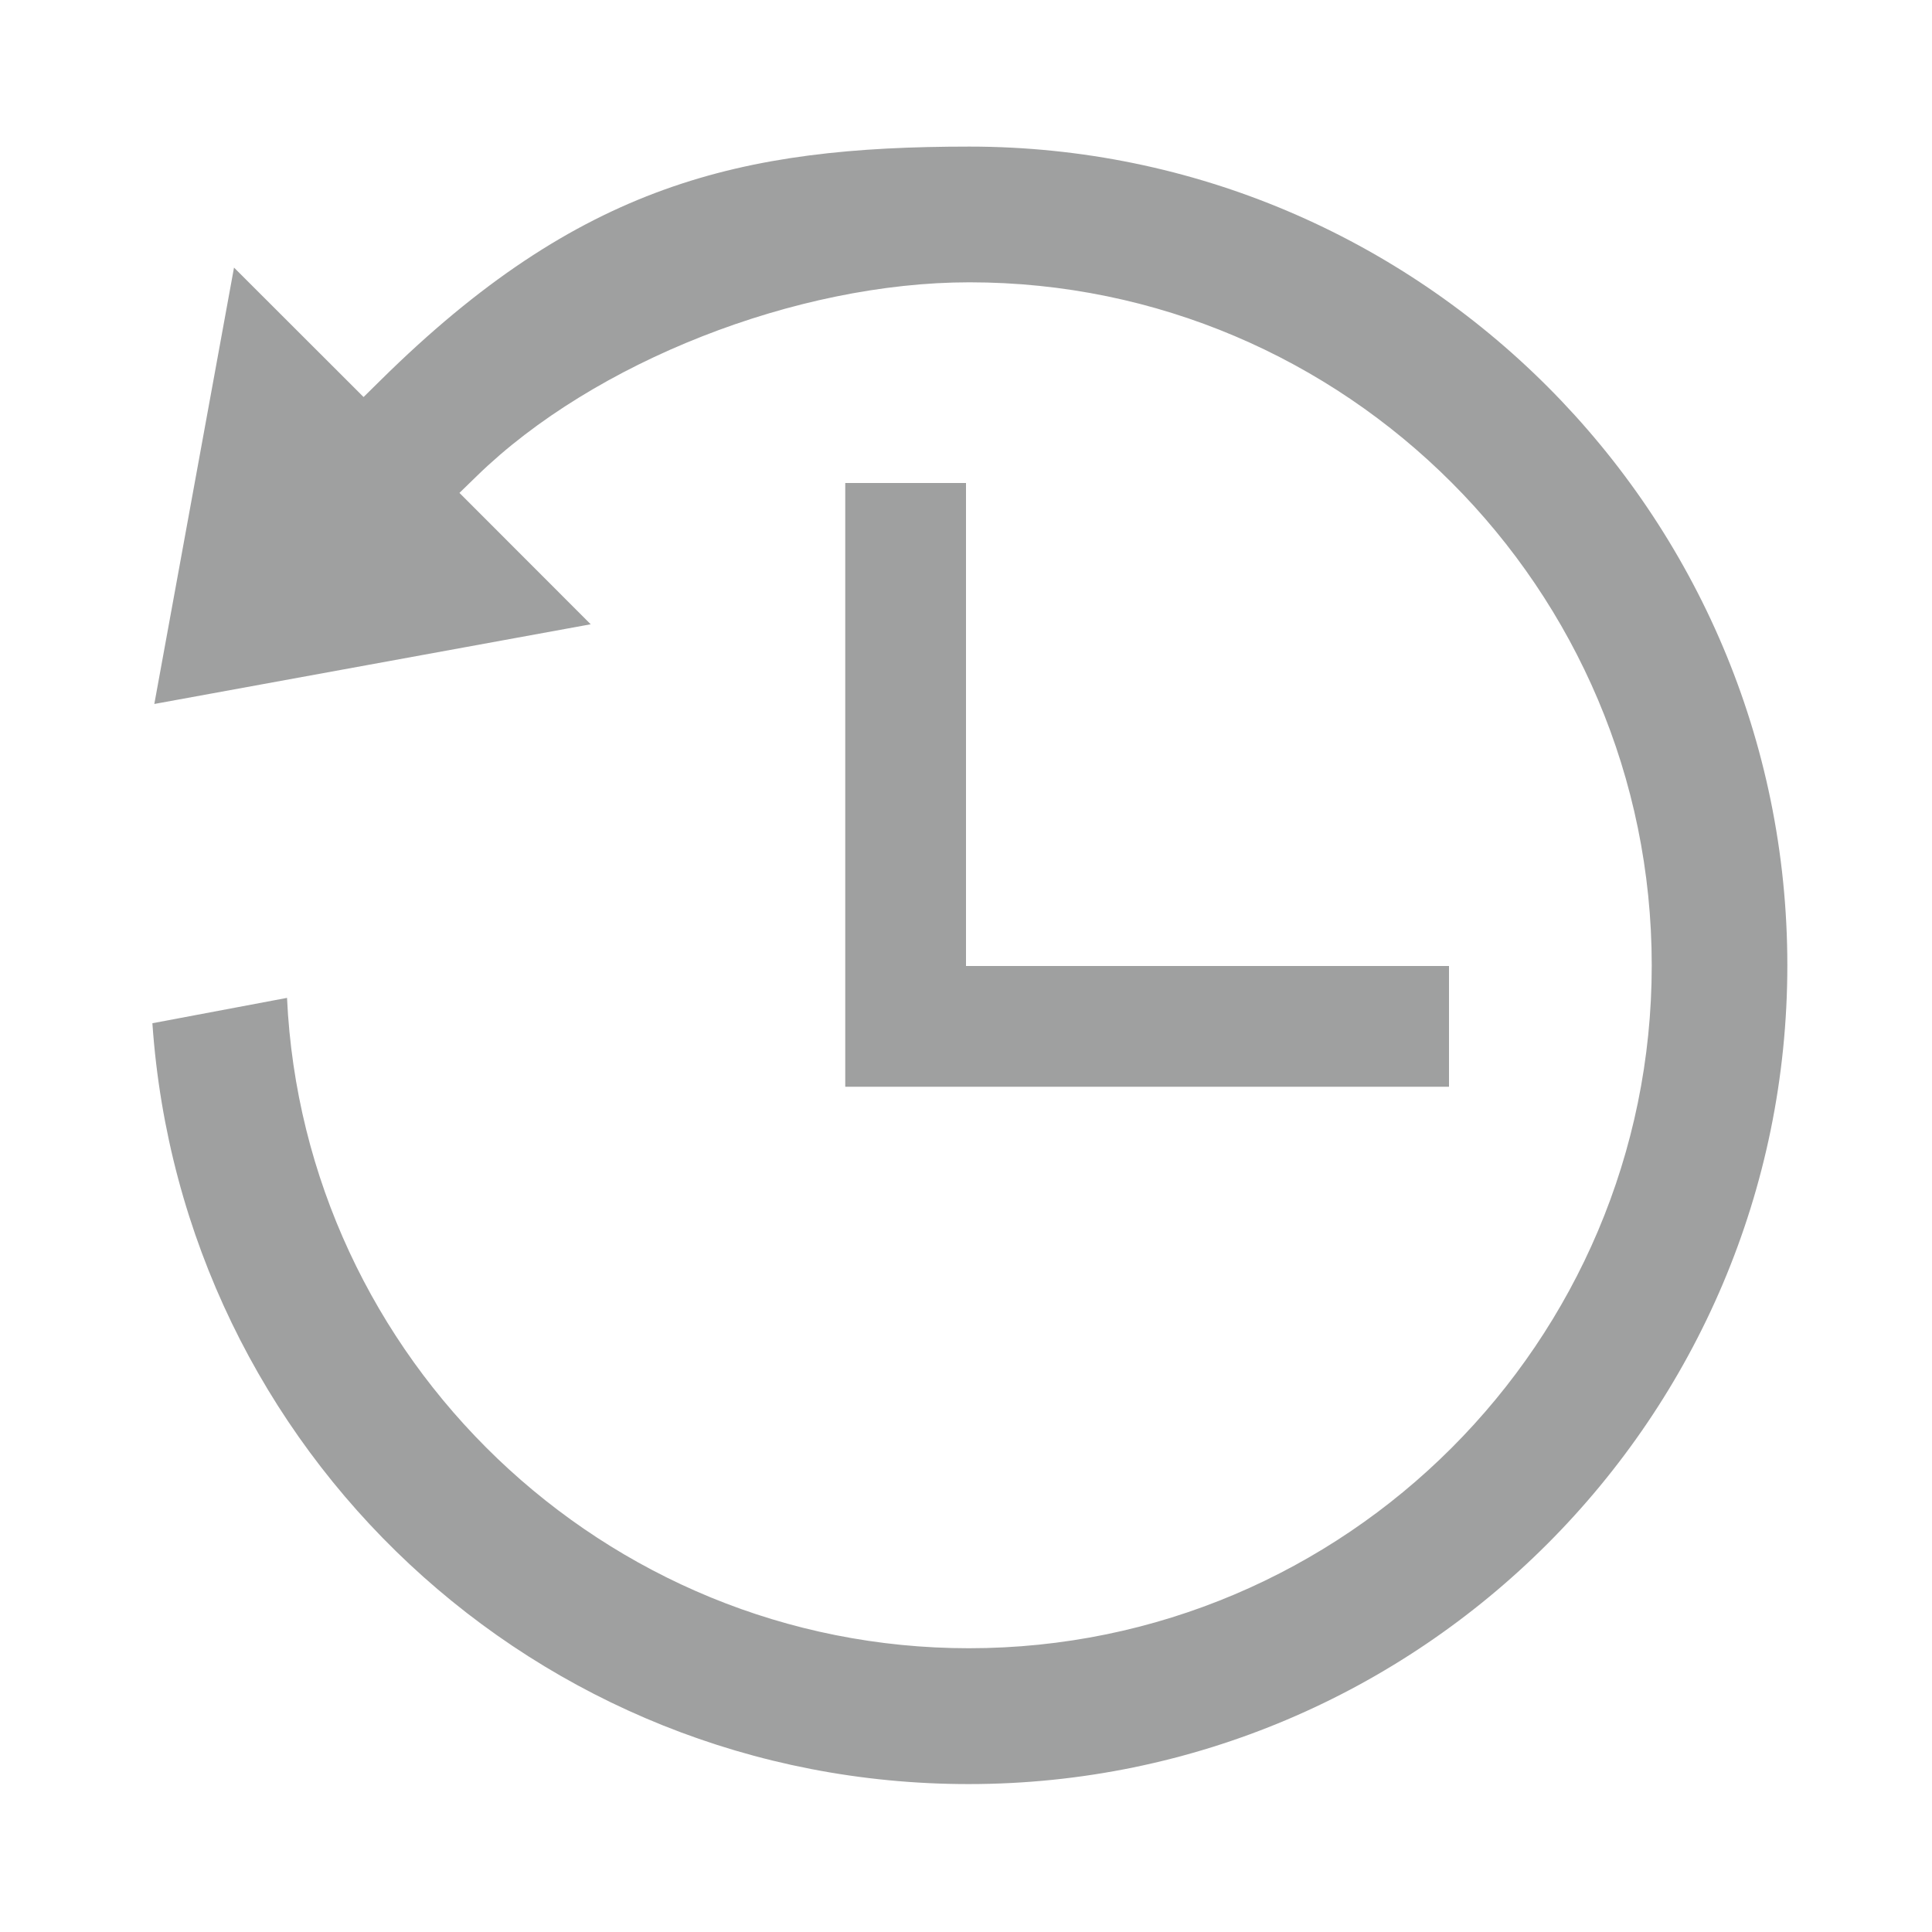 <?xml version="1.0" encoding="iso-8859-1"?>
<!-- Generator: Adobe Illustrator 18.0.0, SVG Export Plug-In . SVG Version: 6.00 Build 0)  -->
<!DOCTYPE svg PUBLIC "-//W3C//DTD SVG 1.1//EN" "http://www.w3.org/Graphics/SVG/1.1/DTD/svg11.dtd">
<svg version="1.1" id="&#x56FE;&#x5C42;_1" xmlns="http://www.w3.org/2000/svg" xmlns:xlink="http://www.w3.org/1999/xlink" x="0px"
	 y="0px" viewBox="0 0 16 16" style="enable-background:new 0 0 16 16;" xml:space="preserve">
<g>
	<polygon style="fill:#9FA0A0;" points="7,4 7,9 12,9 12,8 8,8 8,4 	"/>
	<path style="fill:#9FA0A0;" d="M8.028,1.214c-1.891,0-3.229,0.308-4.876,1.935L3.011,3.288L1.938,2.216l-0.66,3.614l3.614-0.66
		L3.805,4.082L3.95,3.941c0.969-0.944,2.646-1.603,4.079-1.603c3.115,0,5.65,2.538,5.65,5.657c0,3.118-2.537,5.655-5.655,5.655
		c-3.023,0-5.508-2.395-5.647-5.386L1.262,8.474c0.245,3.547,3.182,6.301,6.76,6.301c3.739,0,6.78-3.042,6.78-6.781
		S11.764,1.214,8.028,1.214z"/>
</g>
</svg>
